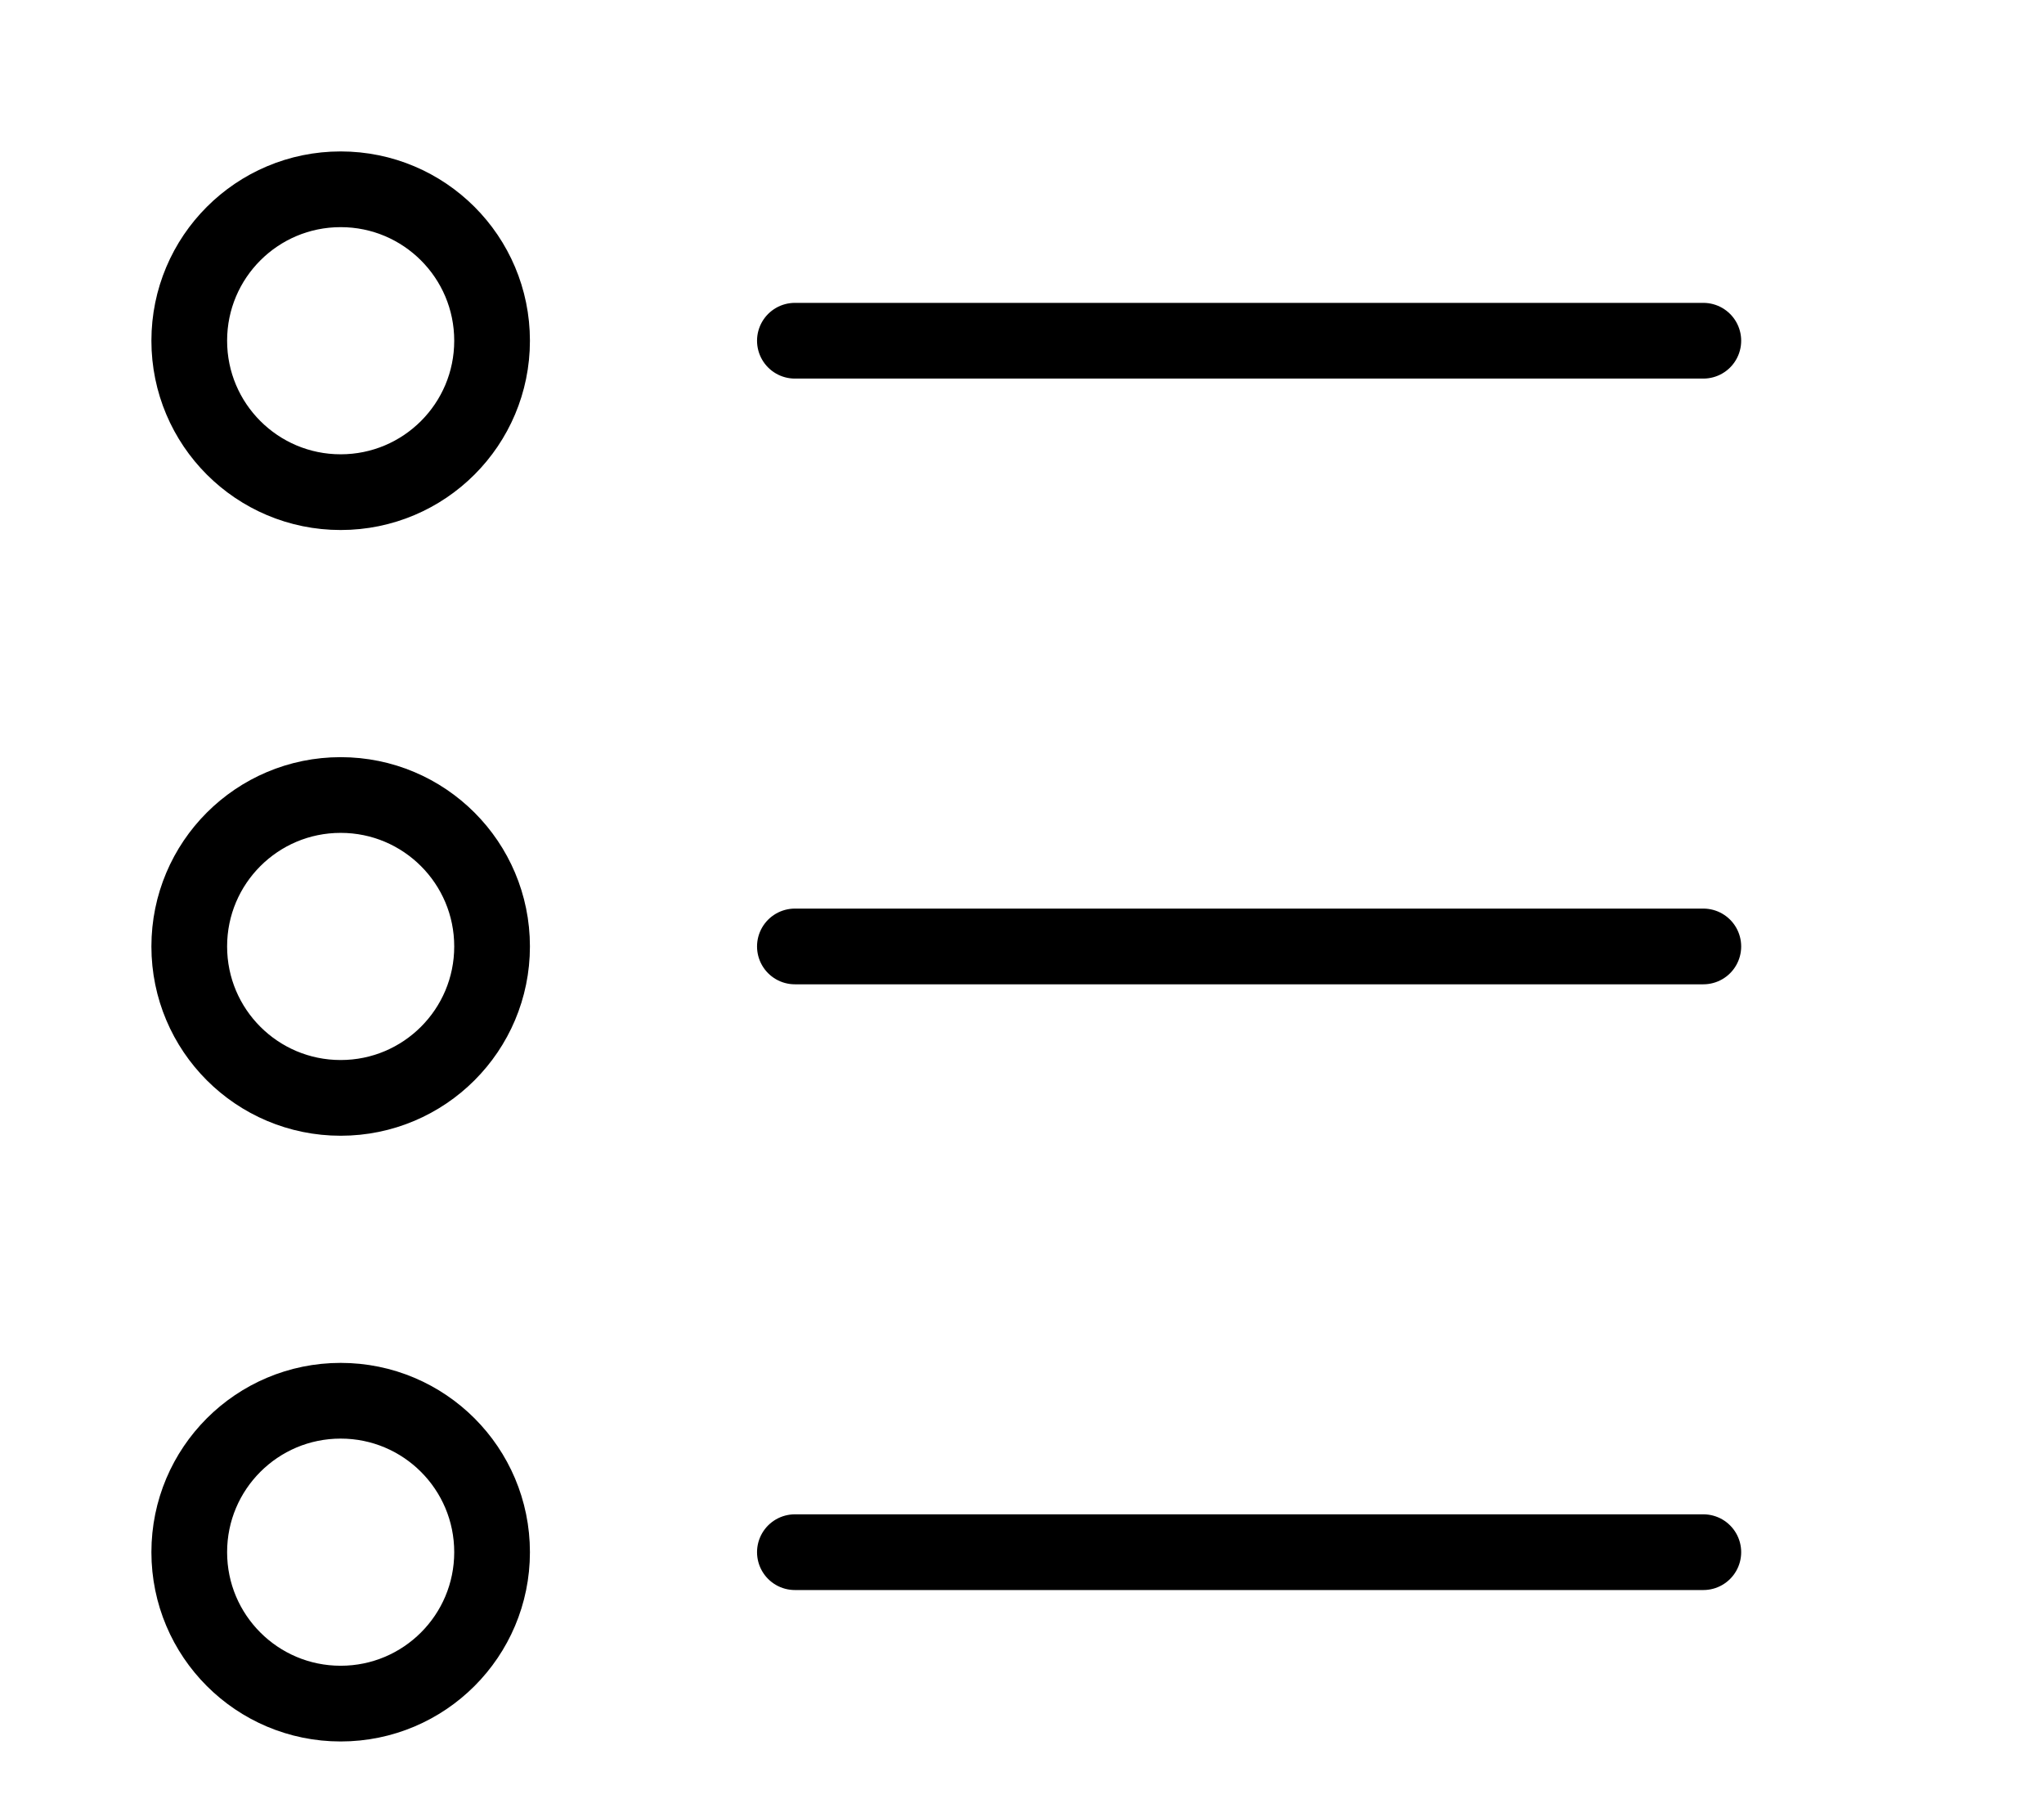 <svg width="27" height="24" viewBox="0 0 27 24" fill="none" xmlns="http://www.w3.org/2000/svg">
<path d="M4.5 6.5C5.605 6.5 6.5 5.605 6.5 4.5C6.5 3.395 5.605 2.5 4.5 2.5C3.395 2.5 2.5 3.395 2.5 4.5C2.5 5.605 3.395 6.5 4.5 6.5Z" stroke="black" stroke-miterlimit="10" stroke-linecap="round" stroke-linejoin="round"/>
<path d="M4.5 14.5C5.605 14.5 6.5 13.605 6.5 12.5C6.5 11.395 5.605 10.5 4.5 10.5C3.395 10.5 2.5 11.395 2.5 12.5C2.5 13.605 3.395 14.5 4.5 14.5Z" stroke="black" stroke-miterlimit="10" stroke-linecap="round" stroke-linejoin="round"/>
<path d="M4.5 22.5C5.605 22.5 6.5 21.605 6.5 20.5C6.5 19.395 5.605 18.5 4.5 18.5C3.395 18.5 2.5 19.395 2.5 20.5C2.5 21.605 3.395 22.5 4.5 22.5Z" stroke="black" stroke-miterlimit="10" stroke-linecap="round" stroke-linejoin="round"/>
<path d="M10.5 4.5H22.5" stroke="black" stroke-miterlimit="10" stroke-linecap="round" stroke-linejoin="round"/>
<path d="M10.5 12.5H22.5" stroke="black" stroke-miterlimit="10" stroke-linecap="round" stroke-linejoin="round"/>
<path d="M10.5 20.5H22.5" stroke="black" stroke-miterlimit="10" stroke-linecap="round" stroke-linejoin="round"/>
</svg>
